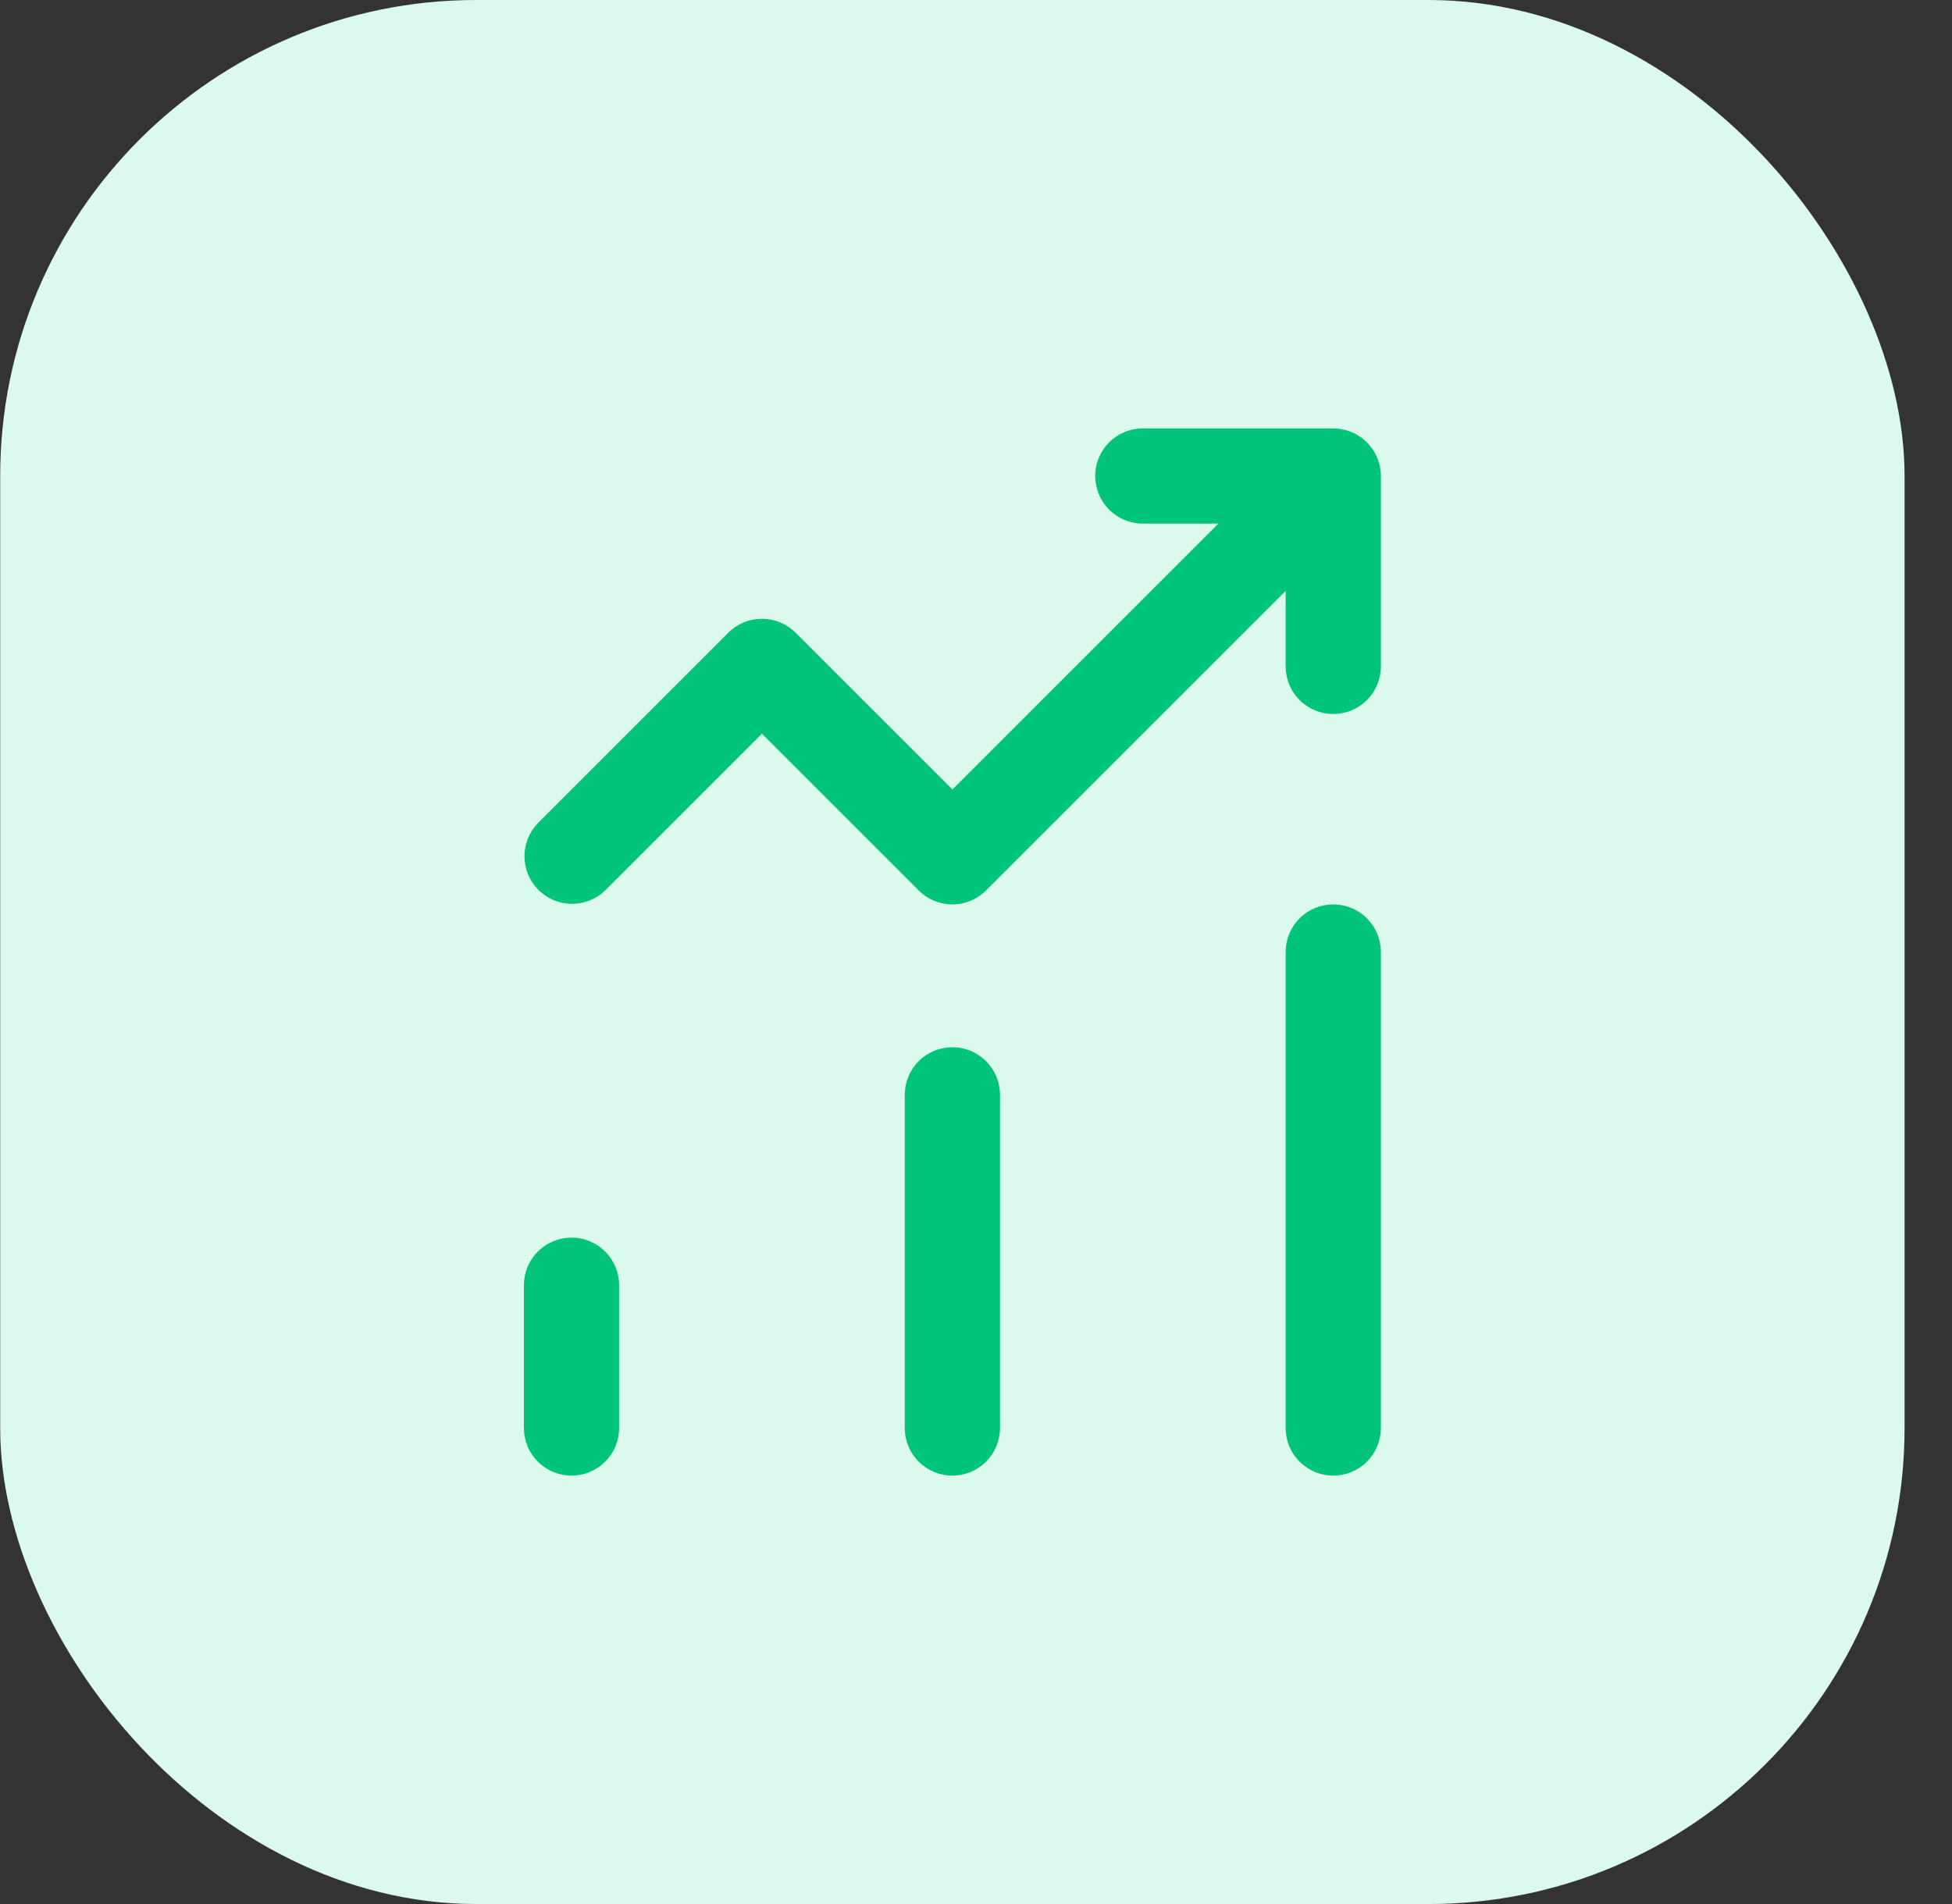 <svg width="41" height="40" viewBox="0 0 41 40" fill="none" xmlns="http://www.w3.org/2000/svg">
<rect x="0" y="0" width="41" height="40" fill="#333333" stroke="none"/>
<rect x="0.004" width="40" height="40" rx="10" fill="#DBF9ED"/>
<path d="M12.004 31C11.739 31 11.484 30.895 11.297 30.707C11.109 30.52 11.004 30.265 11.004 30V27C11.004 26.735 11.109 26.48 11.297 26.293C11.484 26.105 11.739 26 12.004 26C12.269 26 12.524 26.105 12.711 26.293C12.899 26.48 13.004 26.735 13.004 27V30C13.004 30.265 12.899 30.52 12.711 30.707C12.524 30.895 12.269 31 12.004 31ZM21.004 30V23C21.004 22.735 20.898 22.48 20.711 22.293C20.523 22.105 20.269 22 20.004 22C19.739 22 19.484 22.105 19.297 22.293C19.109 22.48 19.004 22.735 19.004 23V30C19.004 30.265 19.109 30.52 19.297 30.707C19.484 30.895 19.739 31 20.004 31C20.269 31 20.523 30.895 20.711 30.707C20.898 30.52 21.004 30.265 21.004 30ZM28.004 19C27.739 19 27.484 19.105 27.297 19.293C27.109 19.48 27.004 19.735 27.004 20V30C27.004 30.265 27.109 30.52 27.297 30.707C27.484 30.895 27.739 31 28.004 31C28.269 31 28.523 30.895 28.711 30.707C28.899 30.52 29.004 30.265 29.004 30V20C29.004 19.735 28.899 19.48 28.711 19.293C28.523 19.105 28.269 19 28.004 19ZM28.386 9.077C28.265 9.026 28.135 9 28.004 9H24.004C23.739 9 23.484 9.105 23.297 9.293C23.109 9.48 23.004 9.735 23.004 10C23.004 10.265 23.109 10.52 23.297 10.707C23.484 10.895 23.739 11 24.004 11H25.59L20.004 16.586L16.711 13.293C16.523 13.105 16.269 13 16.004 13C15.739 13 15.484 13.105 15.297 13.293L11.297 17.293C11.115 17.482 11.014 17.734 11.016 17.996C11.018 18.259 11.124 18.509 11.309 18.695C11.495 18.88 11.745 18.985 12.008 18.988C12.27 18.99 12.522 18.889 12.711 18.707L16.004 15.414L19.297 18.707C19.484 18.895 19.739 19 20.004 19C20.269 19 20.523 18.895 20.711 18.707L27.004 12.414V14C27.004 14.265 27.109 14.52 27.297 14.707C27.484 14.895 27.739 15 28.004 15C28.269 15 28.523 14.895 28.711 14.707C28.899 14.52 29.004 14.265 29.004 14V10C29.004 9.802 28.945 9.609 28.835 9.445C28.725 9.281 28.569 9.153 28.386 9.077Z" fill="#00C47A"/>
</svg>
